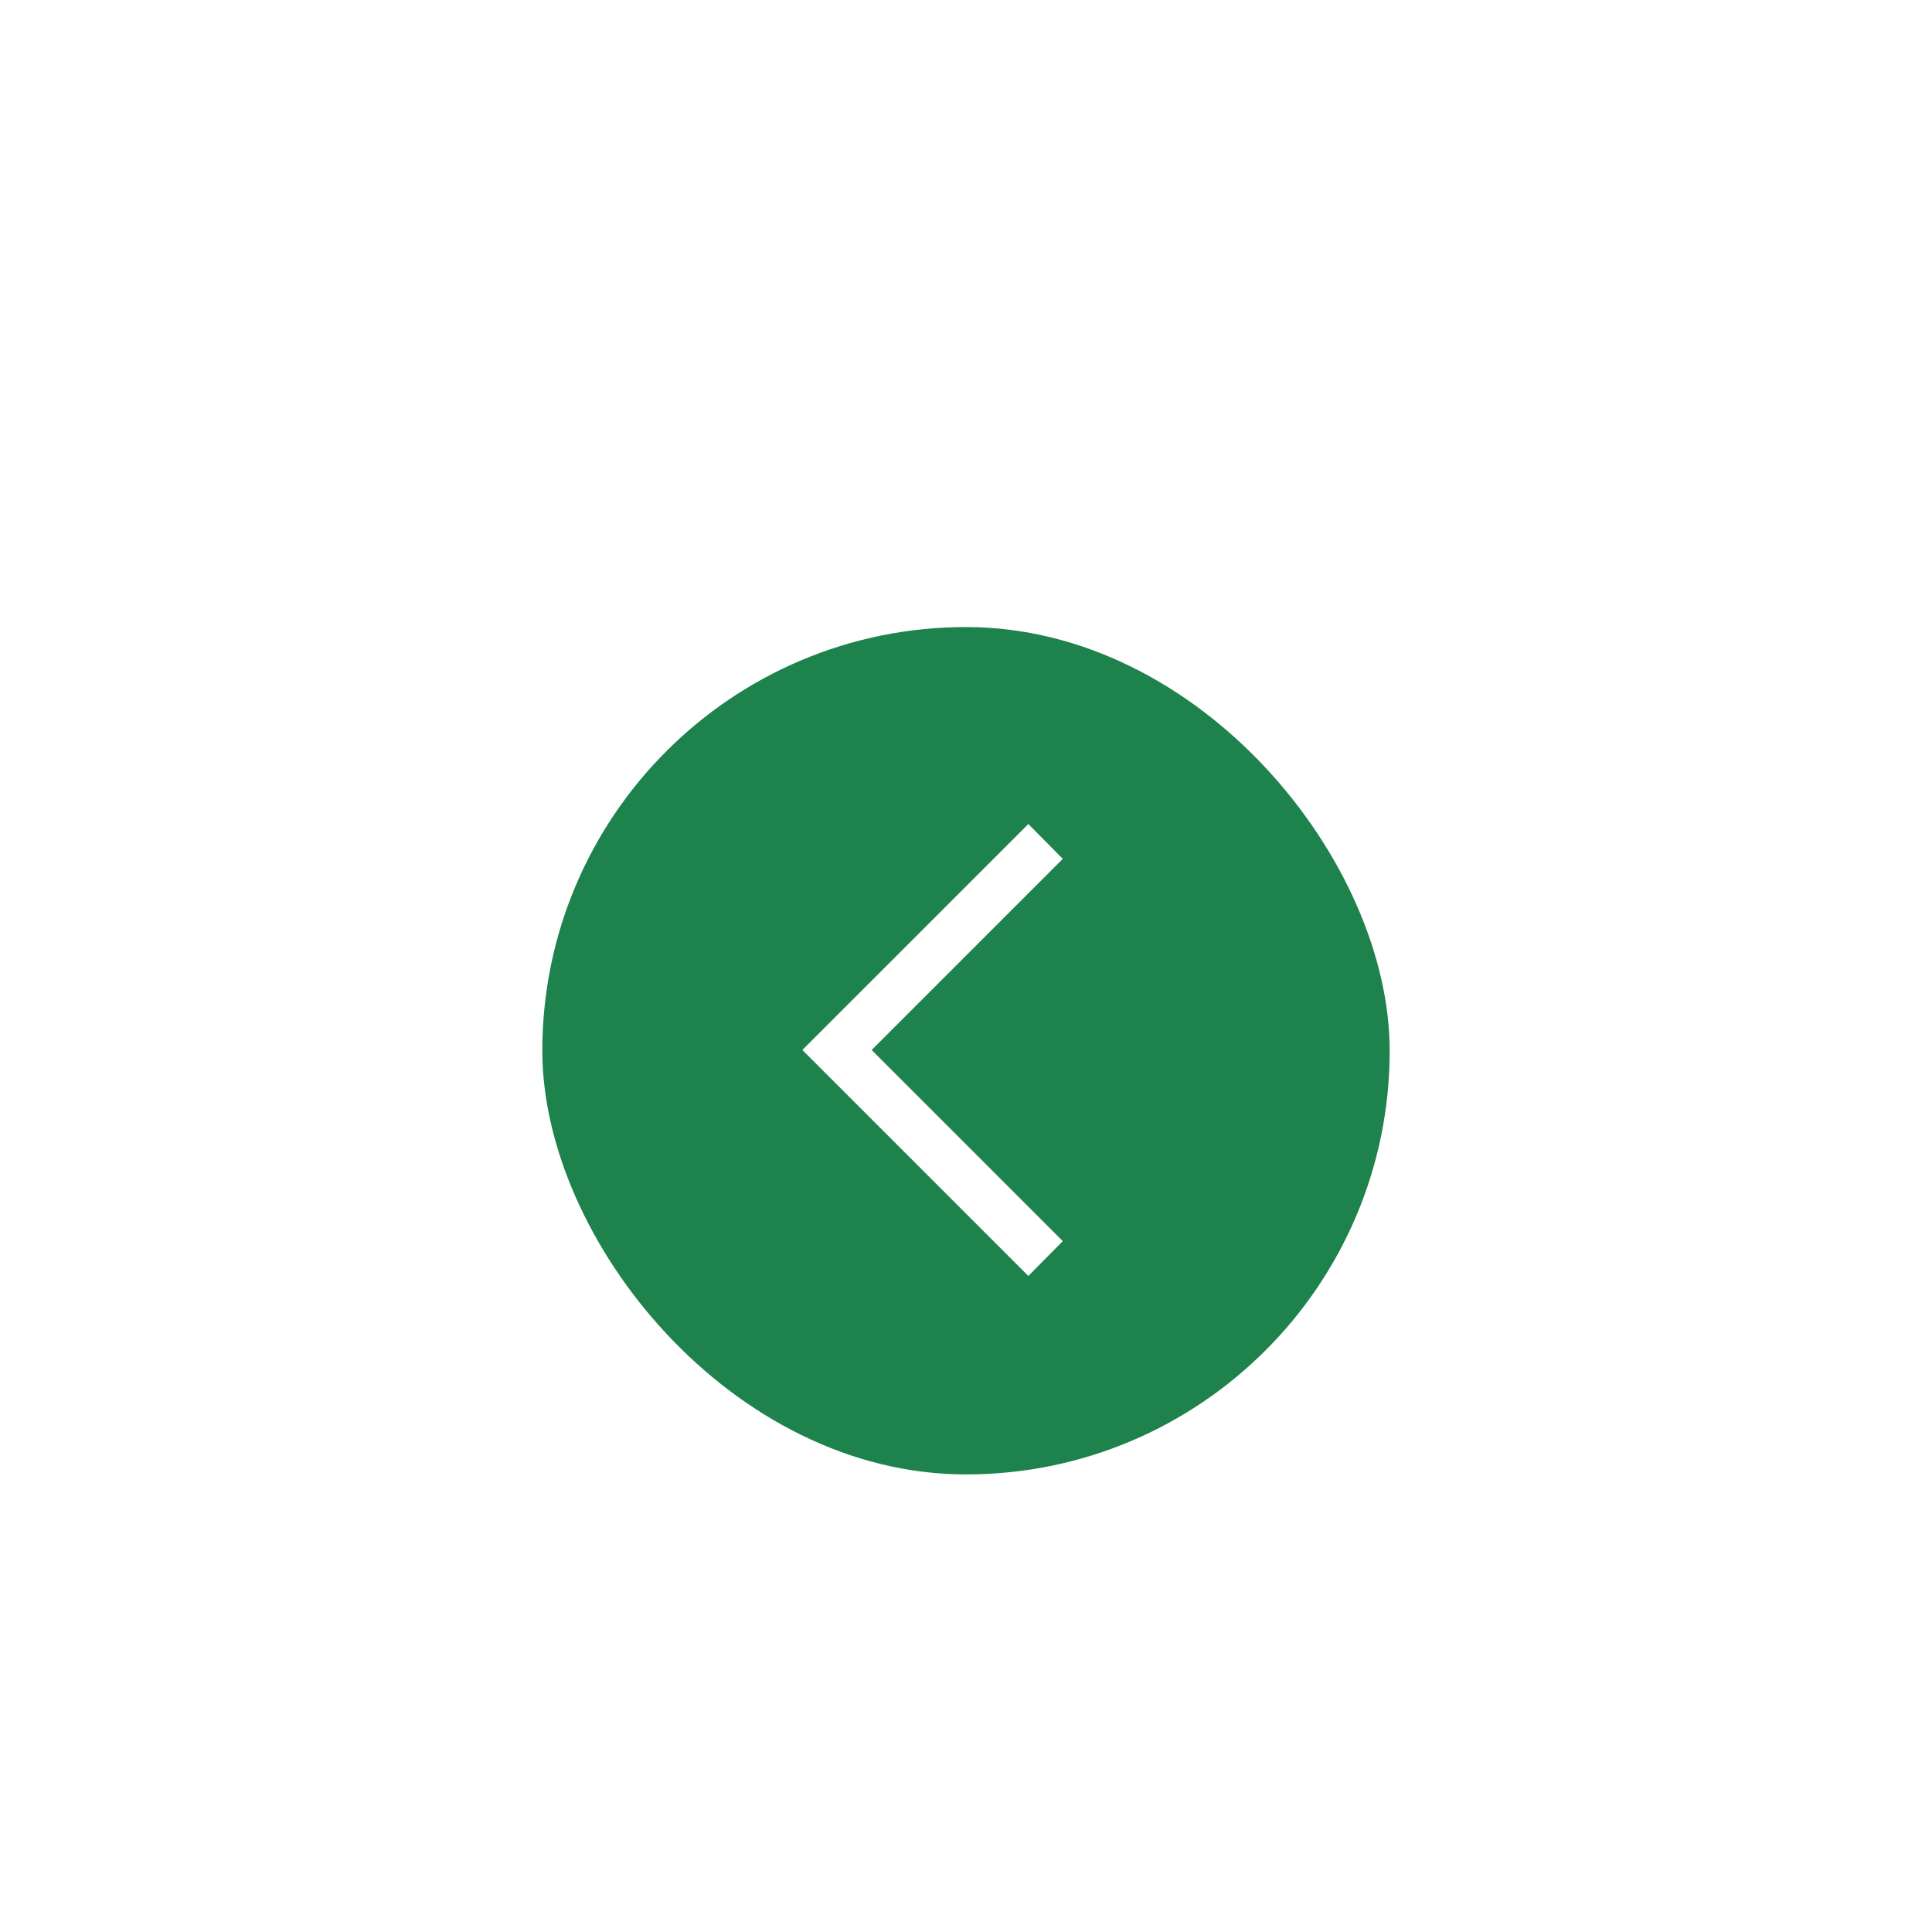 <svg width="114" height="114" viewBox="0 0 114 114" fill="none" xmlns="http://www.w3.org/2000/svg">
<g filter="url(#filter0_dd_883_963)">
<rect x="32" y="18" width="50" height="50" rx="25" fill="#1E824C"/>
<path d="M60.678 56.29L62.711 54.234L51.433 42.956L62.711 31.678L60.678 29.623L47.344 42.956L60.678 56.29Z" fill="white"/>
</g>
<defs>
<filter id="filter0_dd_883_963" x="0" y="0" width="114" height="114" filterUnits="userSpaceOnUse" color-interpolation-filters="sRGB">
<feFlood flood-opacity="0" result="BackgroundImageFix"/>
<feColorMatrix in="SourceAlpha" type="matrix" values="0 0 0 0 0 0 0 0 0 0 0 0 0 0 0 0 0 0 127 0" result="hardAlpha"/>
<feOffset dy="14"/>
<feGaussianBlur stdDeviation="16"/>
<feColorMatrix type="matrix" values="0 0 0 0 0 0 0 0 0 0 0 0 0 0 0 0 0 0 0.29 0"/>
<feBlend mode="normal" in2="BackgroundImageFix" result="effect1_dropShadow_883_963"/>
<feColorMatrix in="SourceAlpha" type="matrix" values="0 0 0 0 0 0 0 0 0 0 0 0 0 0 0 0 0 0 127 0" result="hardAlpha"/>
<feOffset dy="5"/>
<feGaussianBlur stdDeviation="4"/>
<feColorMatrix type="matrix" values="0 0 0 0 0 0 0 0 0 0 0 0 0 0 0 0 0 0 0.24 0"/>
<feBlend mode="normal" in2="effect1_dropShadow_883_963" result="effect2_dropShadow_883_963"/>
<feBlend mode="normal" in="SourceGraphic" in2="effect2_dropShadow_883_963" result="shape"/>
</filter>
</defs>
</svg>
